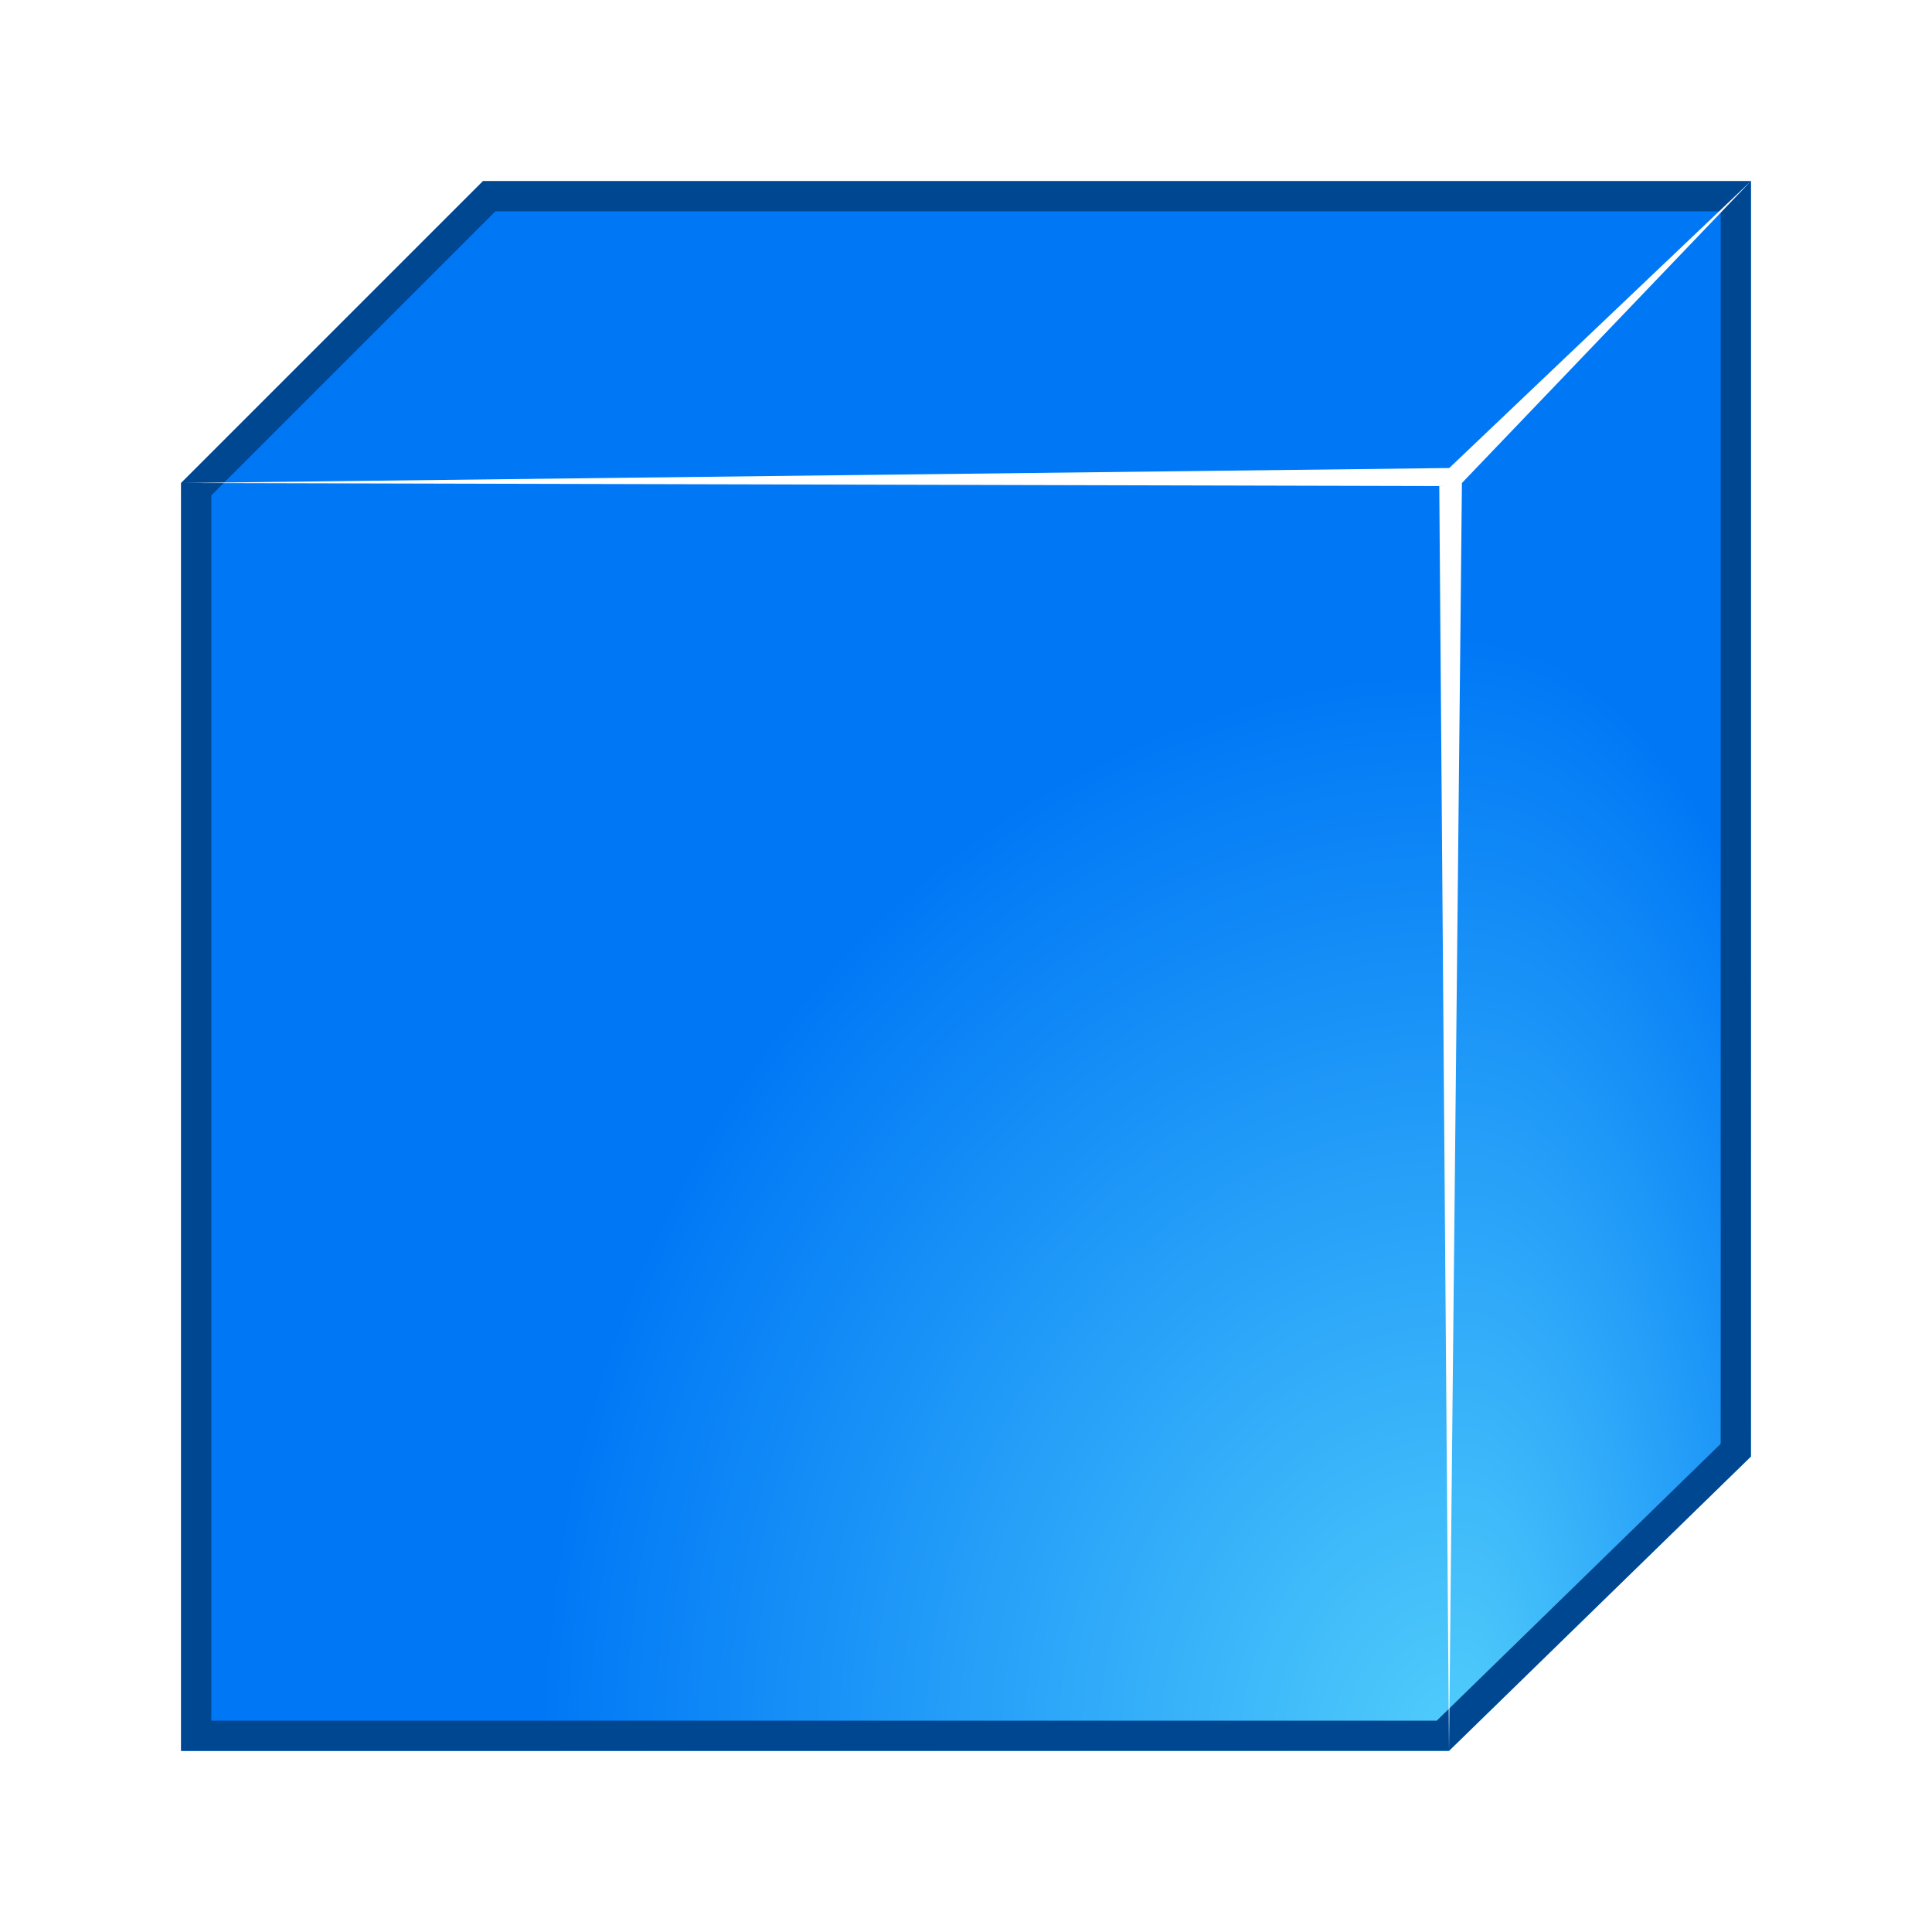 <svg viewBox="0 0 32 32" xmlns="http://www.w3.org/2000/svg" xmlns:xlink="http://www.w3.org/1999/xlink"><filter id="a" color-interpolation-filters="sRGB" height="1.074" width="1.074" x="-.037" y="-.037"><feGaussianBlur stdDeviation=".403"/></filter><clipPath id="b"><path d="m8 3-5 5v21h21l5-4.875v-21.125z"/></clipPath><radialGradient id="c" cx="13.035" cy="15.842" fx="13.035" fy="15.842" gradientTransform="matrix(2.26 -0 0 2.648 -5.246 -12.953)" gradientUnits="userSpaceOnUse" r="6.75" xlink:href="#d"/><radialGradient id="d" cx="24.803" cy="16.542" gradientTransform="matrix(1.2 -0 0 1.316 -51.492 -6.658)" gradientUnits="userSpaceOnUse" r="10"><stop offset="0" stop-color="#51cdfb"/><stop offset="1" stop-color="#0078f6"/></radialGradient><radialGradient id="e" cx="13.066" cy="15.874" fx="13.066" fy="15.874" gradientTransform="matrix(.924 0 0 2.307 12.138 -7.616)" gradientUnits="userSpaceOnUse" r="8" xlink:href="#d"/><path d="m8 3-5 5h21v21l5-4.875v-21.125z" fill="url(#e)"/><path d="m3 8v21h21v-21z" fill="url(#c)"/><path clip-path="url(#b)" d="m8 3-5 5v21h21l5-4.875v-21.125z" fill="none" filter="url(#a)" stroke="#004792"/><path d="m3 8 20.839.051.161 20.949.214-21 4.786-5-4.996 4.752z" fill="#fff"/></svg>